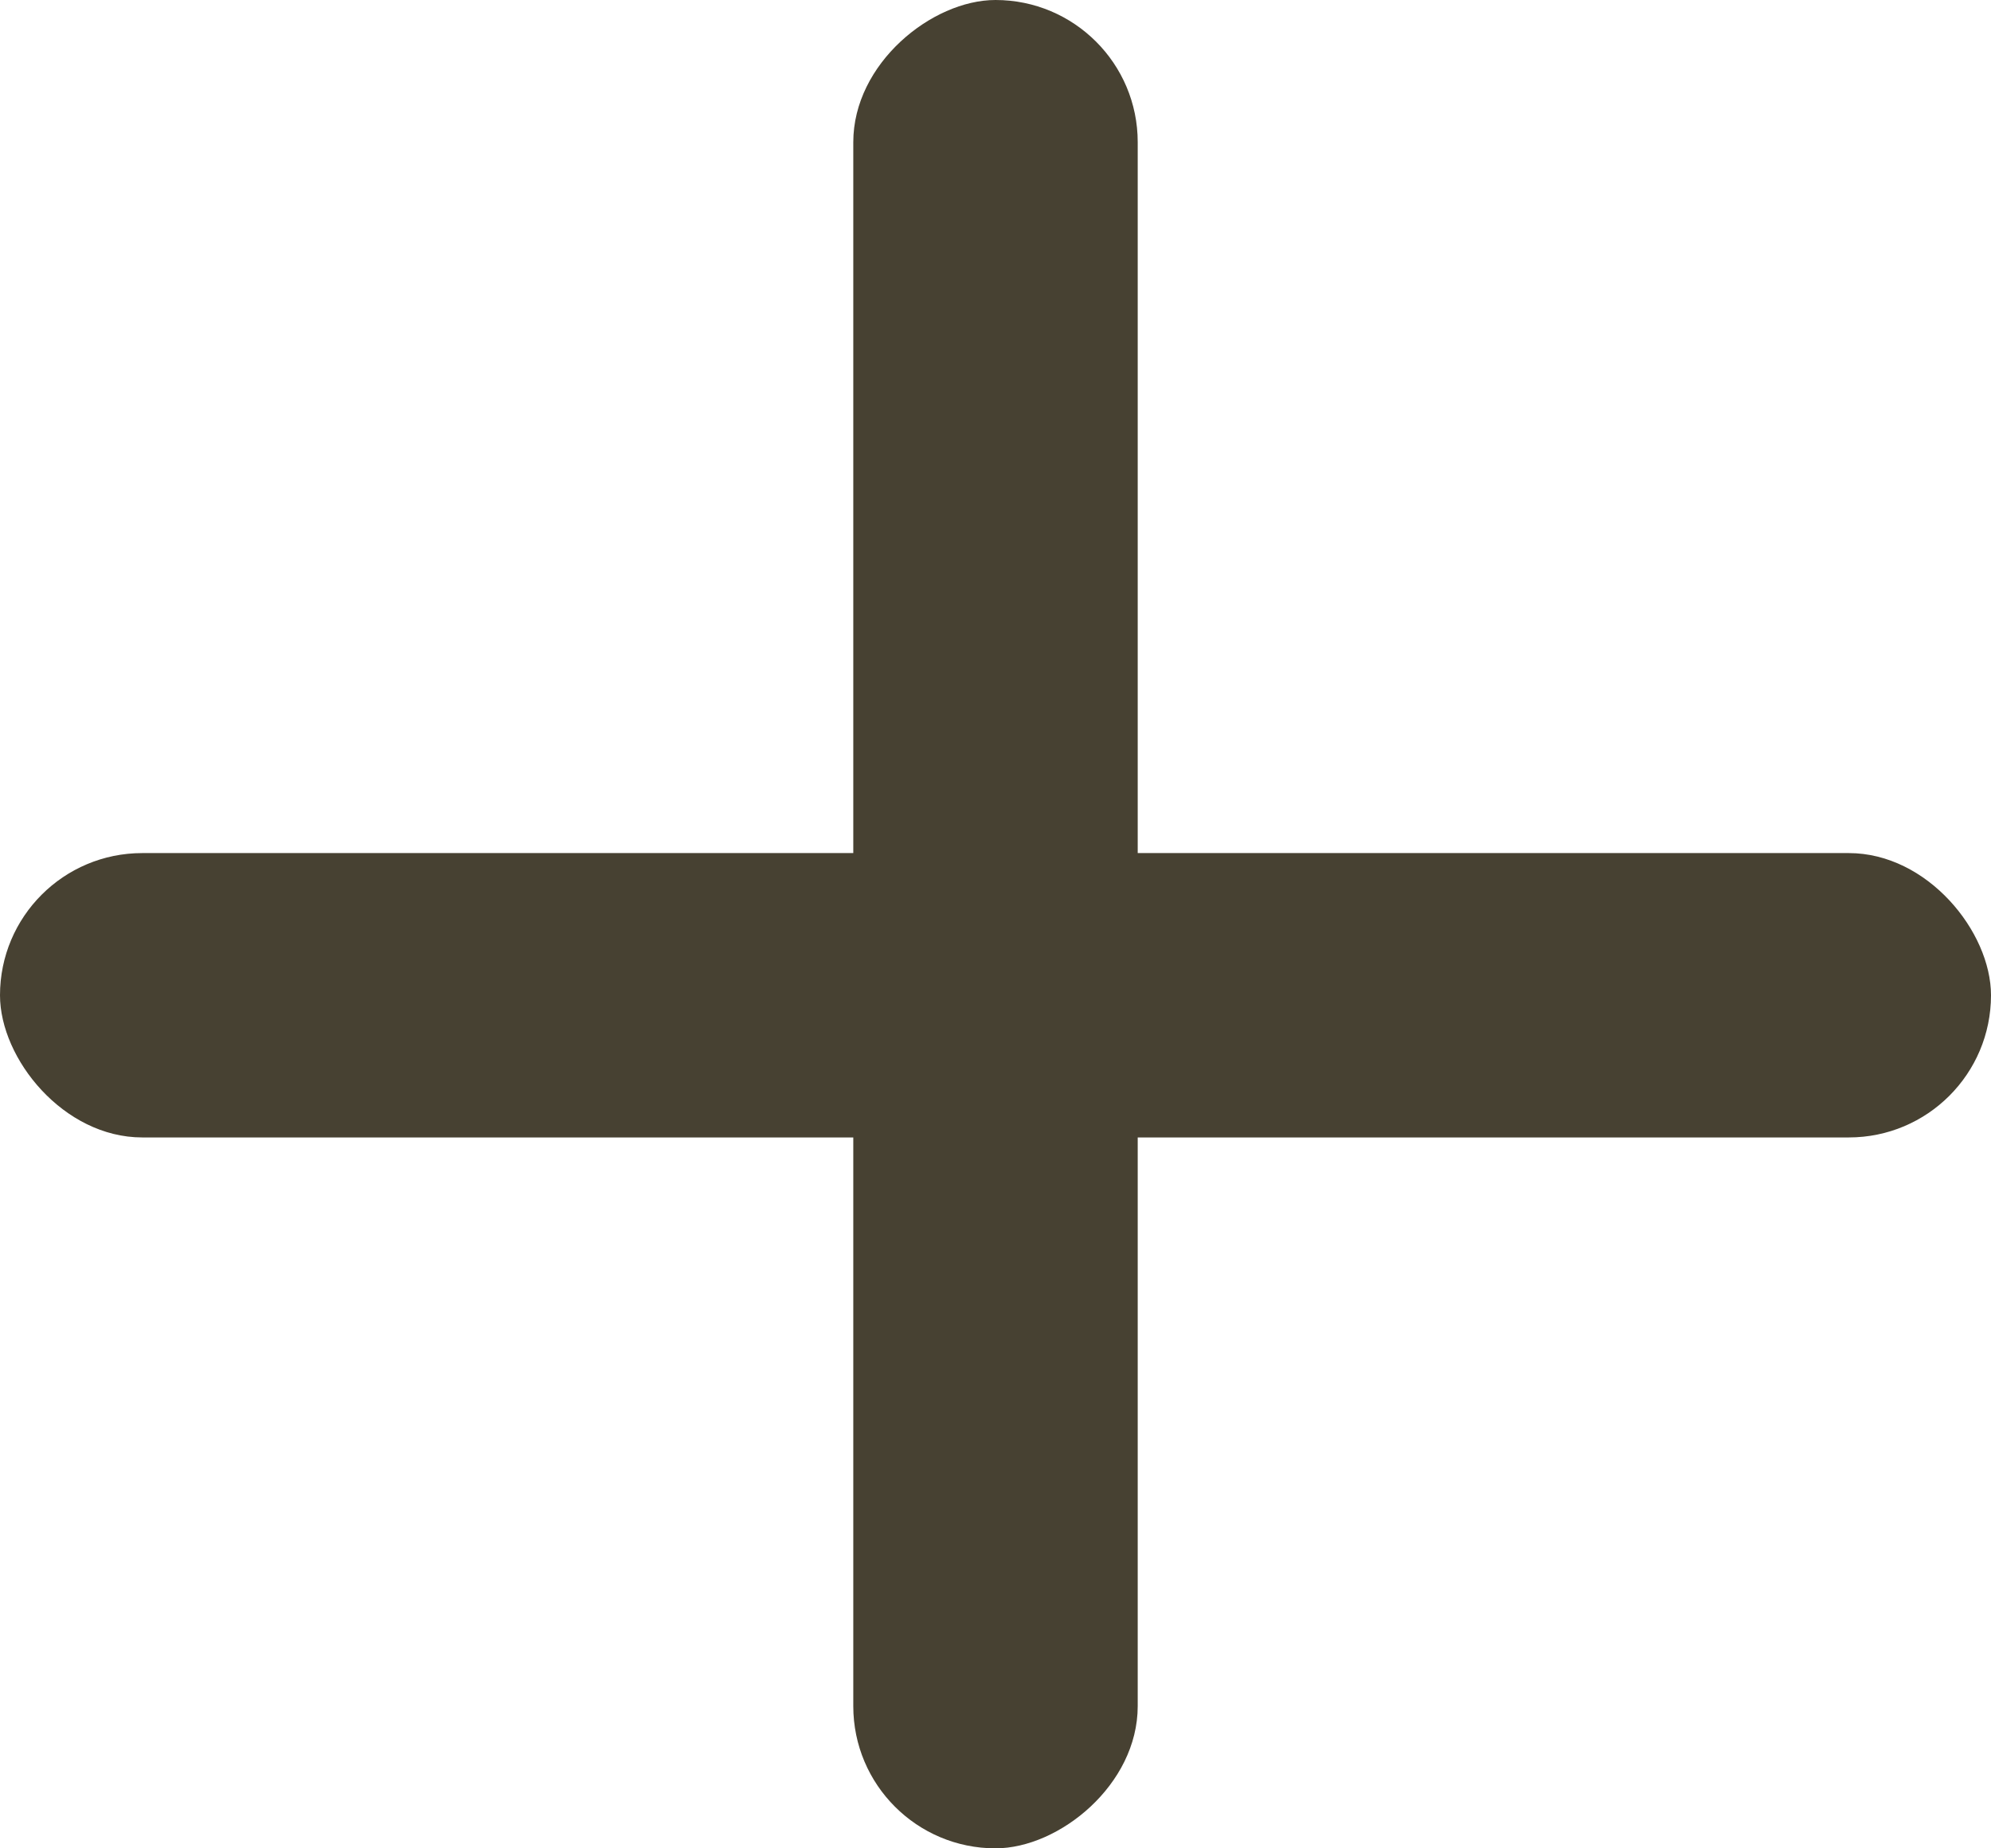 <svg width="14" height="13" viewBox="0 0 14 13" fill="none" xmlns="http://www.w3.org/2000/svg">
<rect y="6" width="14" height="2" rx="1" fill="#474132"/>
<rect x="8" width="13" height="2" rx="1" transform="rotate(90 8 0)" fill="#474132"/>
</svg>
